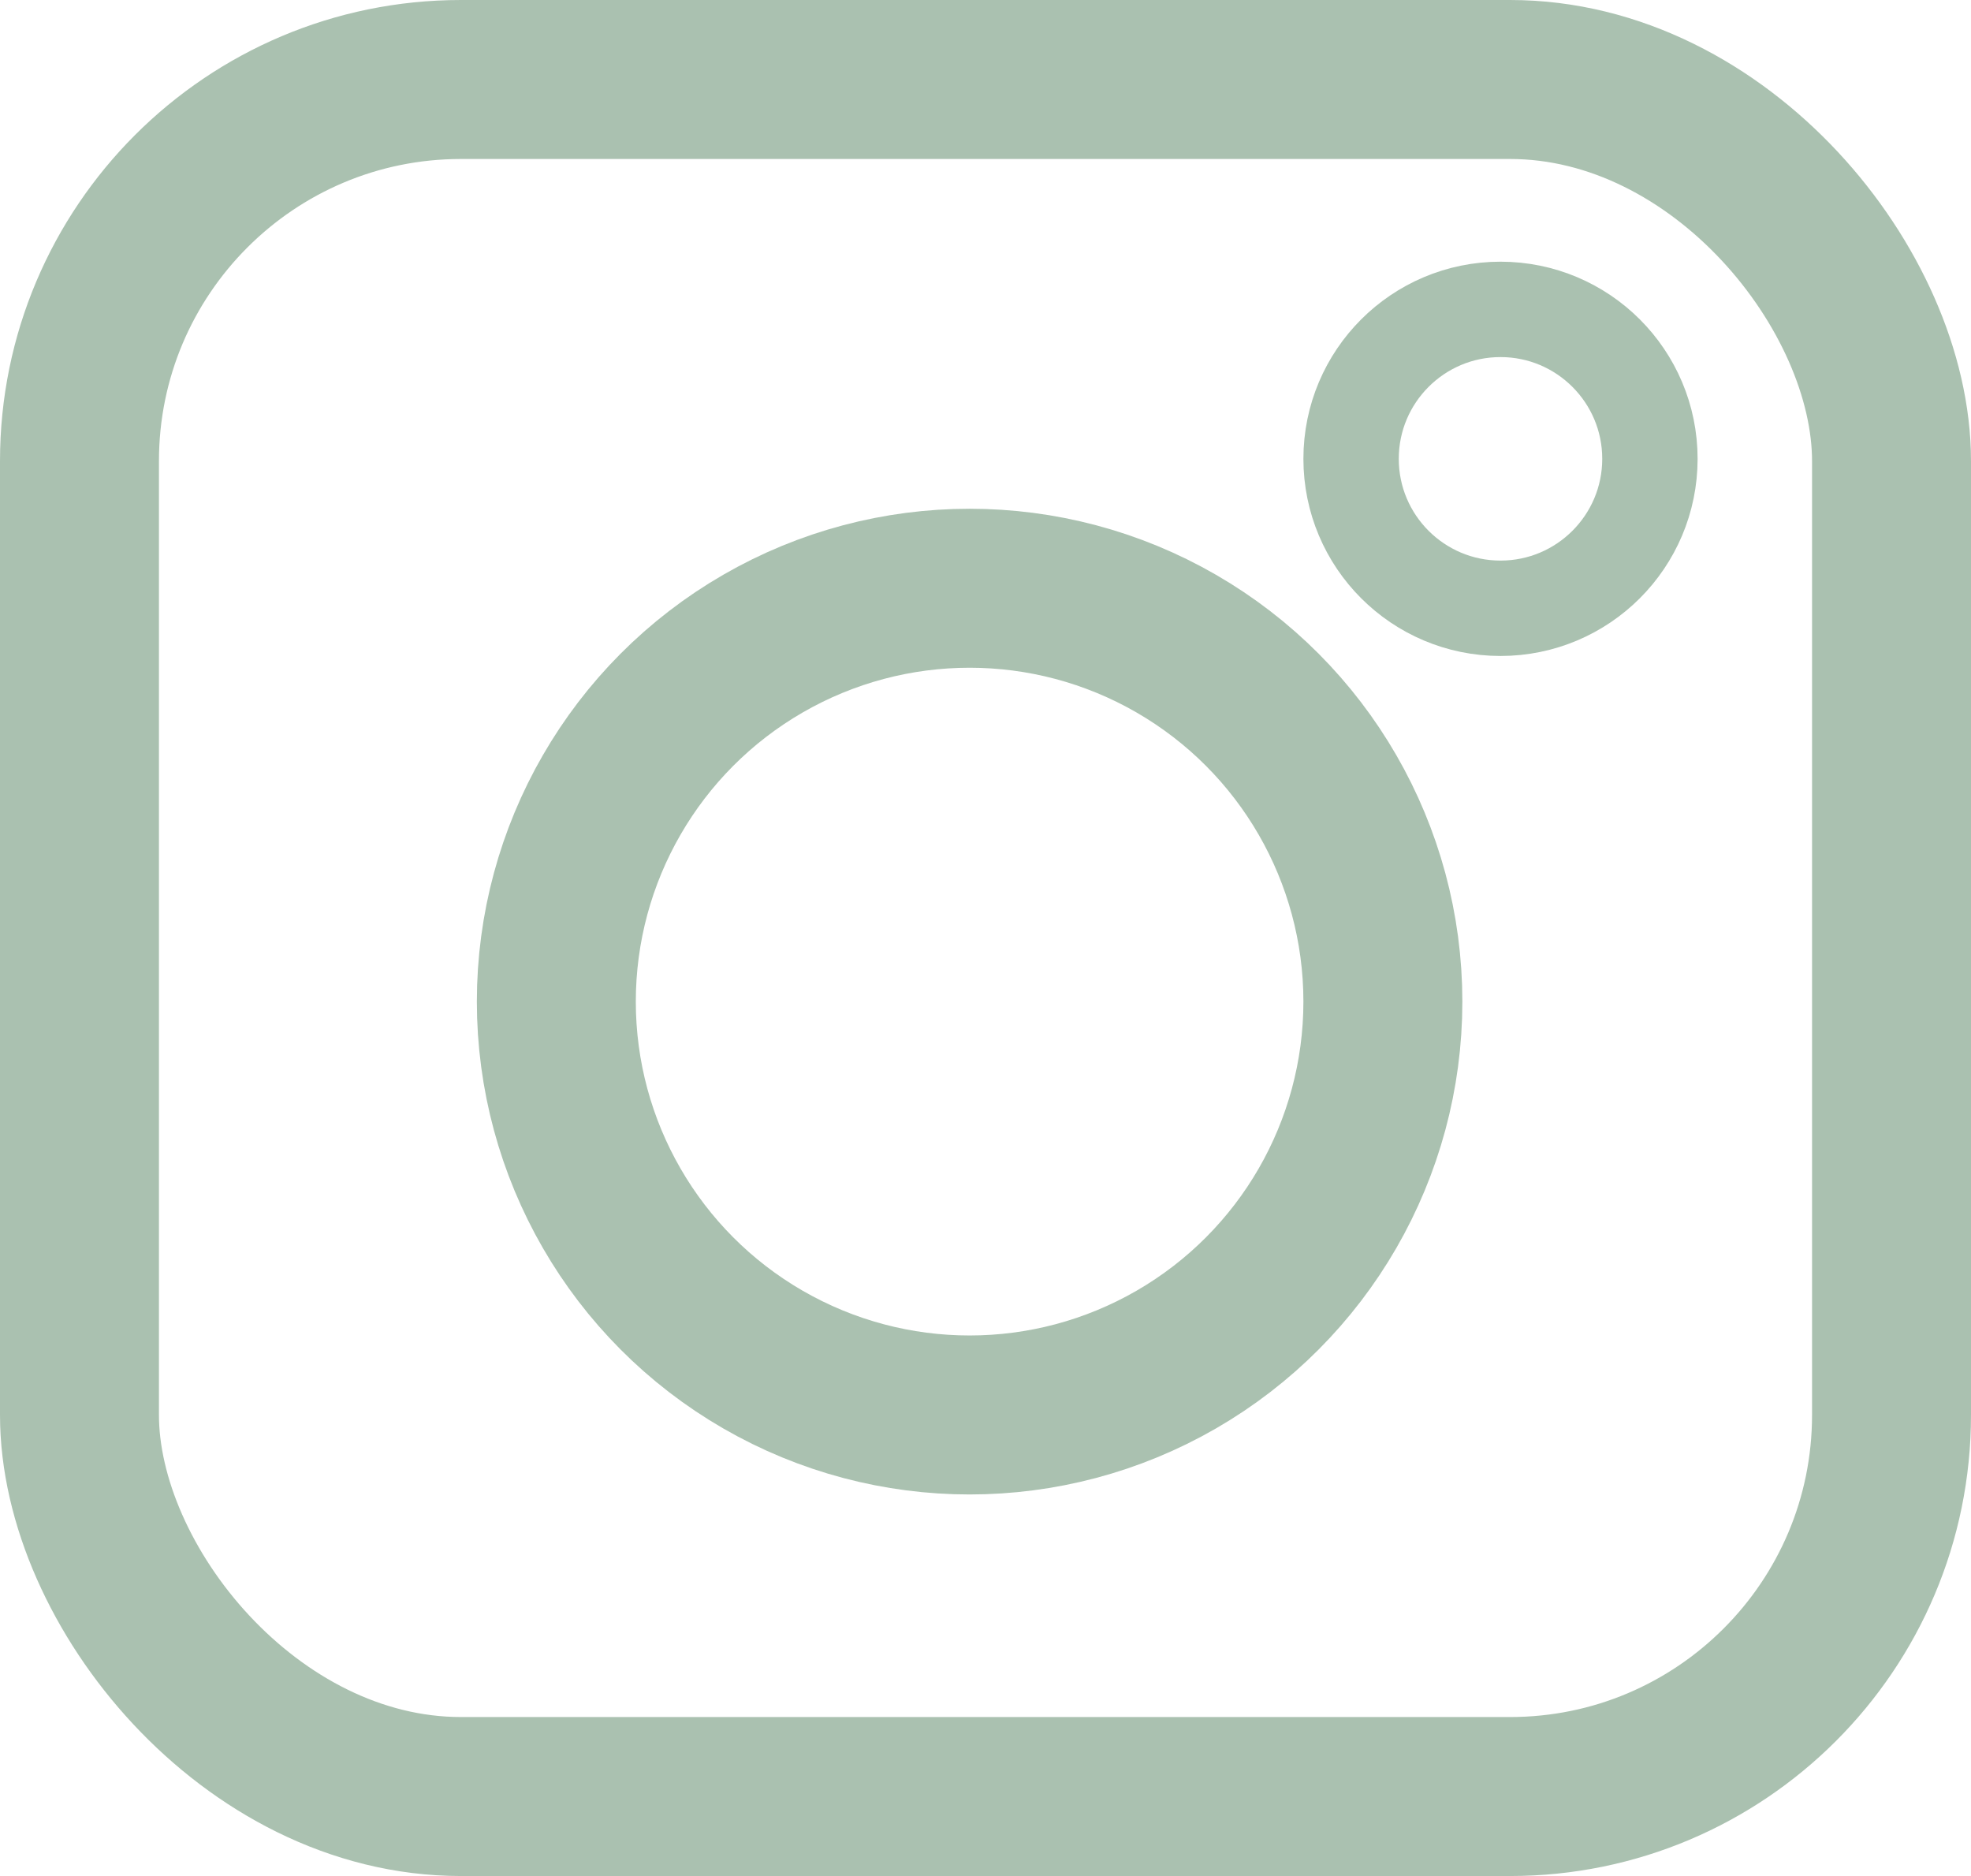 <?xml version="1.0" encoding="UTF-8"?>
<svg id="Layer_1" data-name="Layer 1" xmlns="http://www.w3.org/2000/svg" viewBox="0 0 62 59">
  <defs>
    <style>
      .cls-1 {
        stroke-width: 3px;
      }

      .cls-1, .cls-2 {
        fill: none;
        stroke: #aac1b0;
        stroke-miterlimit: 10;
      }

      .cls-2 {
        stroke-width: 5px;
      }
    </style>
  </defs>
  <circle class="cls-2" cx="30.5" cy="31.5" r="13"/>
  <circle class="cls-1" cx="47.2" cy="14.43" r="4.7"/>
  <rect class="cls-2" x="2.5" y="2.5" width="57" height="54" rx="12" ry="12"/>
</svg>